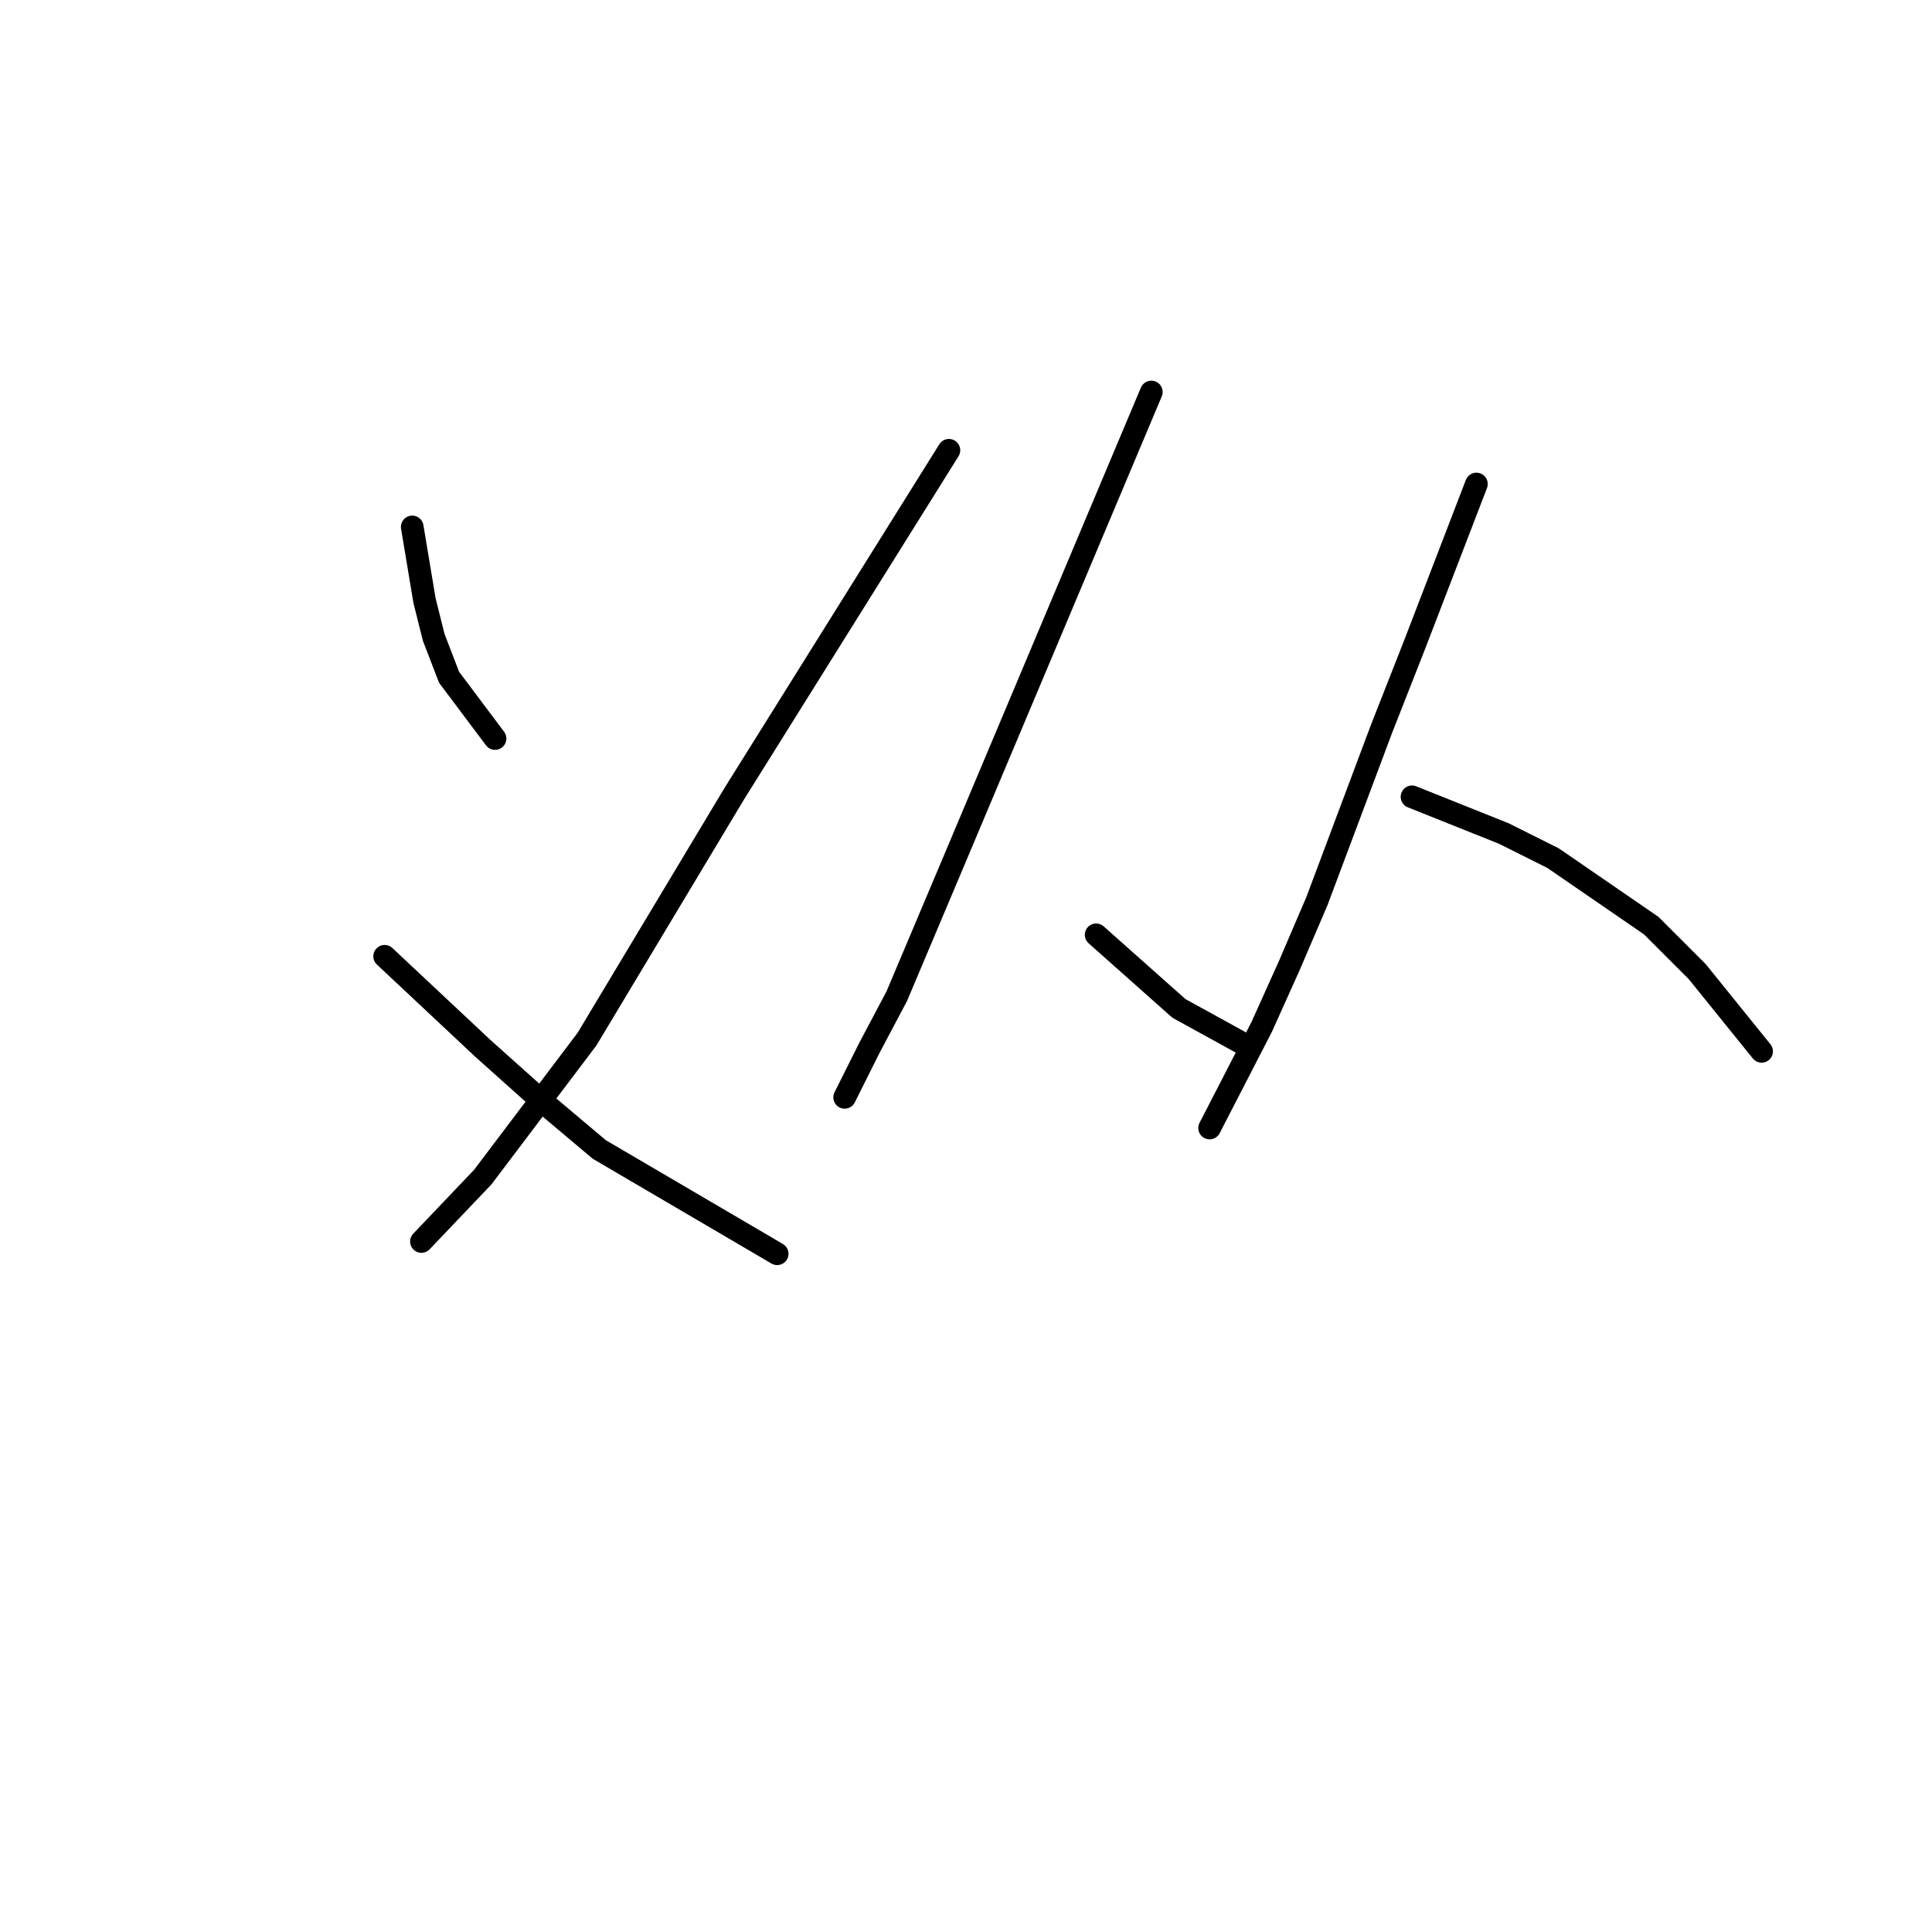 <?xml version="1.0" standalone="no"?>
    <svg width="256" height="256" xmlns="http://www.w3.org/2000/svg" version="1.1">
    <polyline stroke="black" stroke-width="3" stroke-linecap="round" fill="transparent" stroke-linejoin="round" points="54.623 69.822 55.436 74.698 56.249 79.574 57.468 84.451 59.5 89.734 65.595 97.861 65.595 97.861 " />
        <polyline stroke="black" stroke-width="3" stroke-linecap="round" fill="transparent" stroke-linejoin="round" points="125.737 59.663 111.514 82.419 97.292 105.175 87.539 121.43 77.786 137.685 63.97 155.971 55.842 164.505 55.842 164.505 " />
        <polyline stroke="black" stroke-width="3" stroke-linecap="round" fill="transparent" stroke-linejoin="round" points="50.966 126.713 57.468 132.808 63.97 138.904 71.691 145.812 79.412 152.314 102.981 166.13 102.981 166.13 " />
        <polyline stroke="black" stroke-width="3" stroke-linecap="round" fill="transparent" stroke-linejoin="round" points="152.557 51.942 139.554 82.825 126.55 113.709 118.829 131.996 115.172 138.904 111.921 145.406 111.921 145.406 " />
        <polyline stroke="black" stroke-width="3" stroke-linecap="round" fill="transparent" stroke-linejoin="round" points="145.243 123.868 148.9 127.119 152.557 130.37 156.215 133.621 164.342 138.091 164.342 138.091 " />
        <polyline stroke="black" stroke-width="3" stroke-linecap="round" fill="transparent" stroke-linejoin="round" points="195.632 64.133 191.569 74.698 187.505 85.264 183.035 96.642 174.501 119.398 170.844 127.932 167.187 136.059 160.278 149.469 160.278 149.469 " />
        <polyline stroke="black" stroke-width="3" stroke-linecap="round" fill="transparent" stroke-linejoin="round" points="187.099 105.582 193.194 108.02 199.289 110.458 205.791 113.709 218.795 122.649 224.891 128.745 233.424 139.31 233.424 139.31 " />
        </svg>